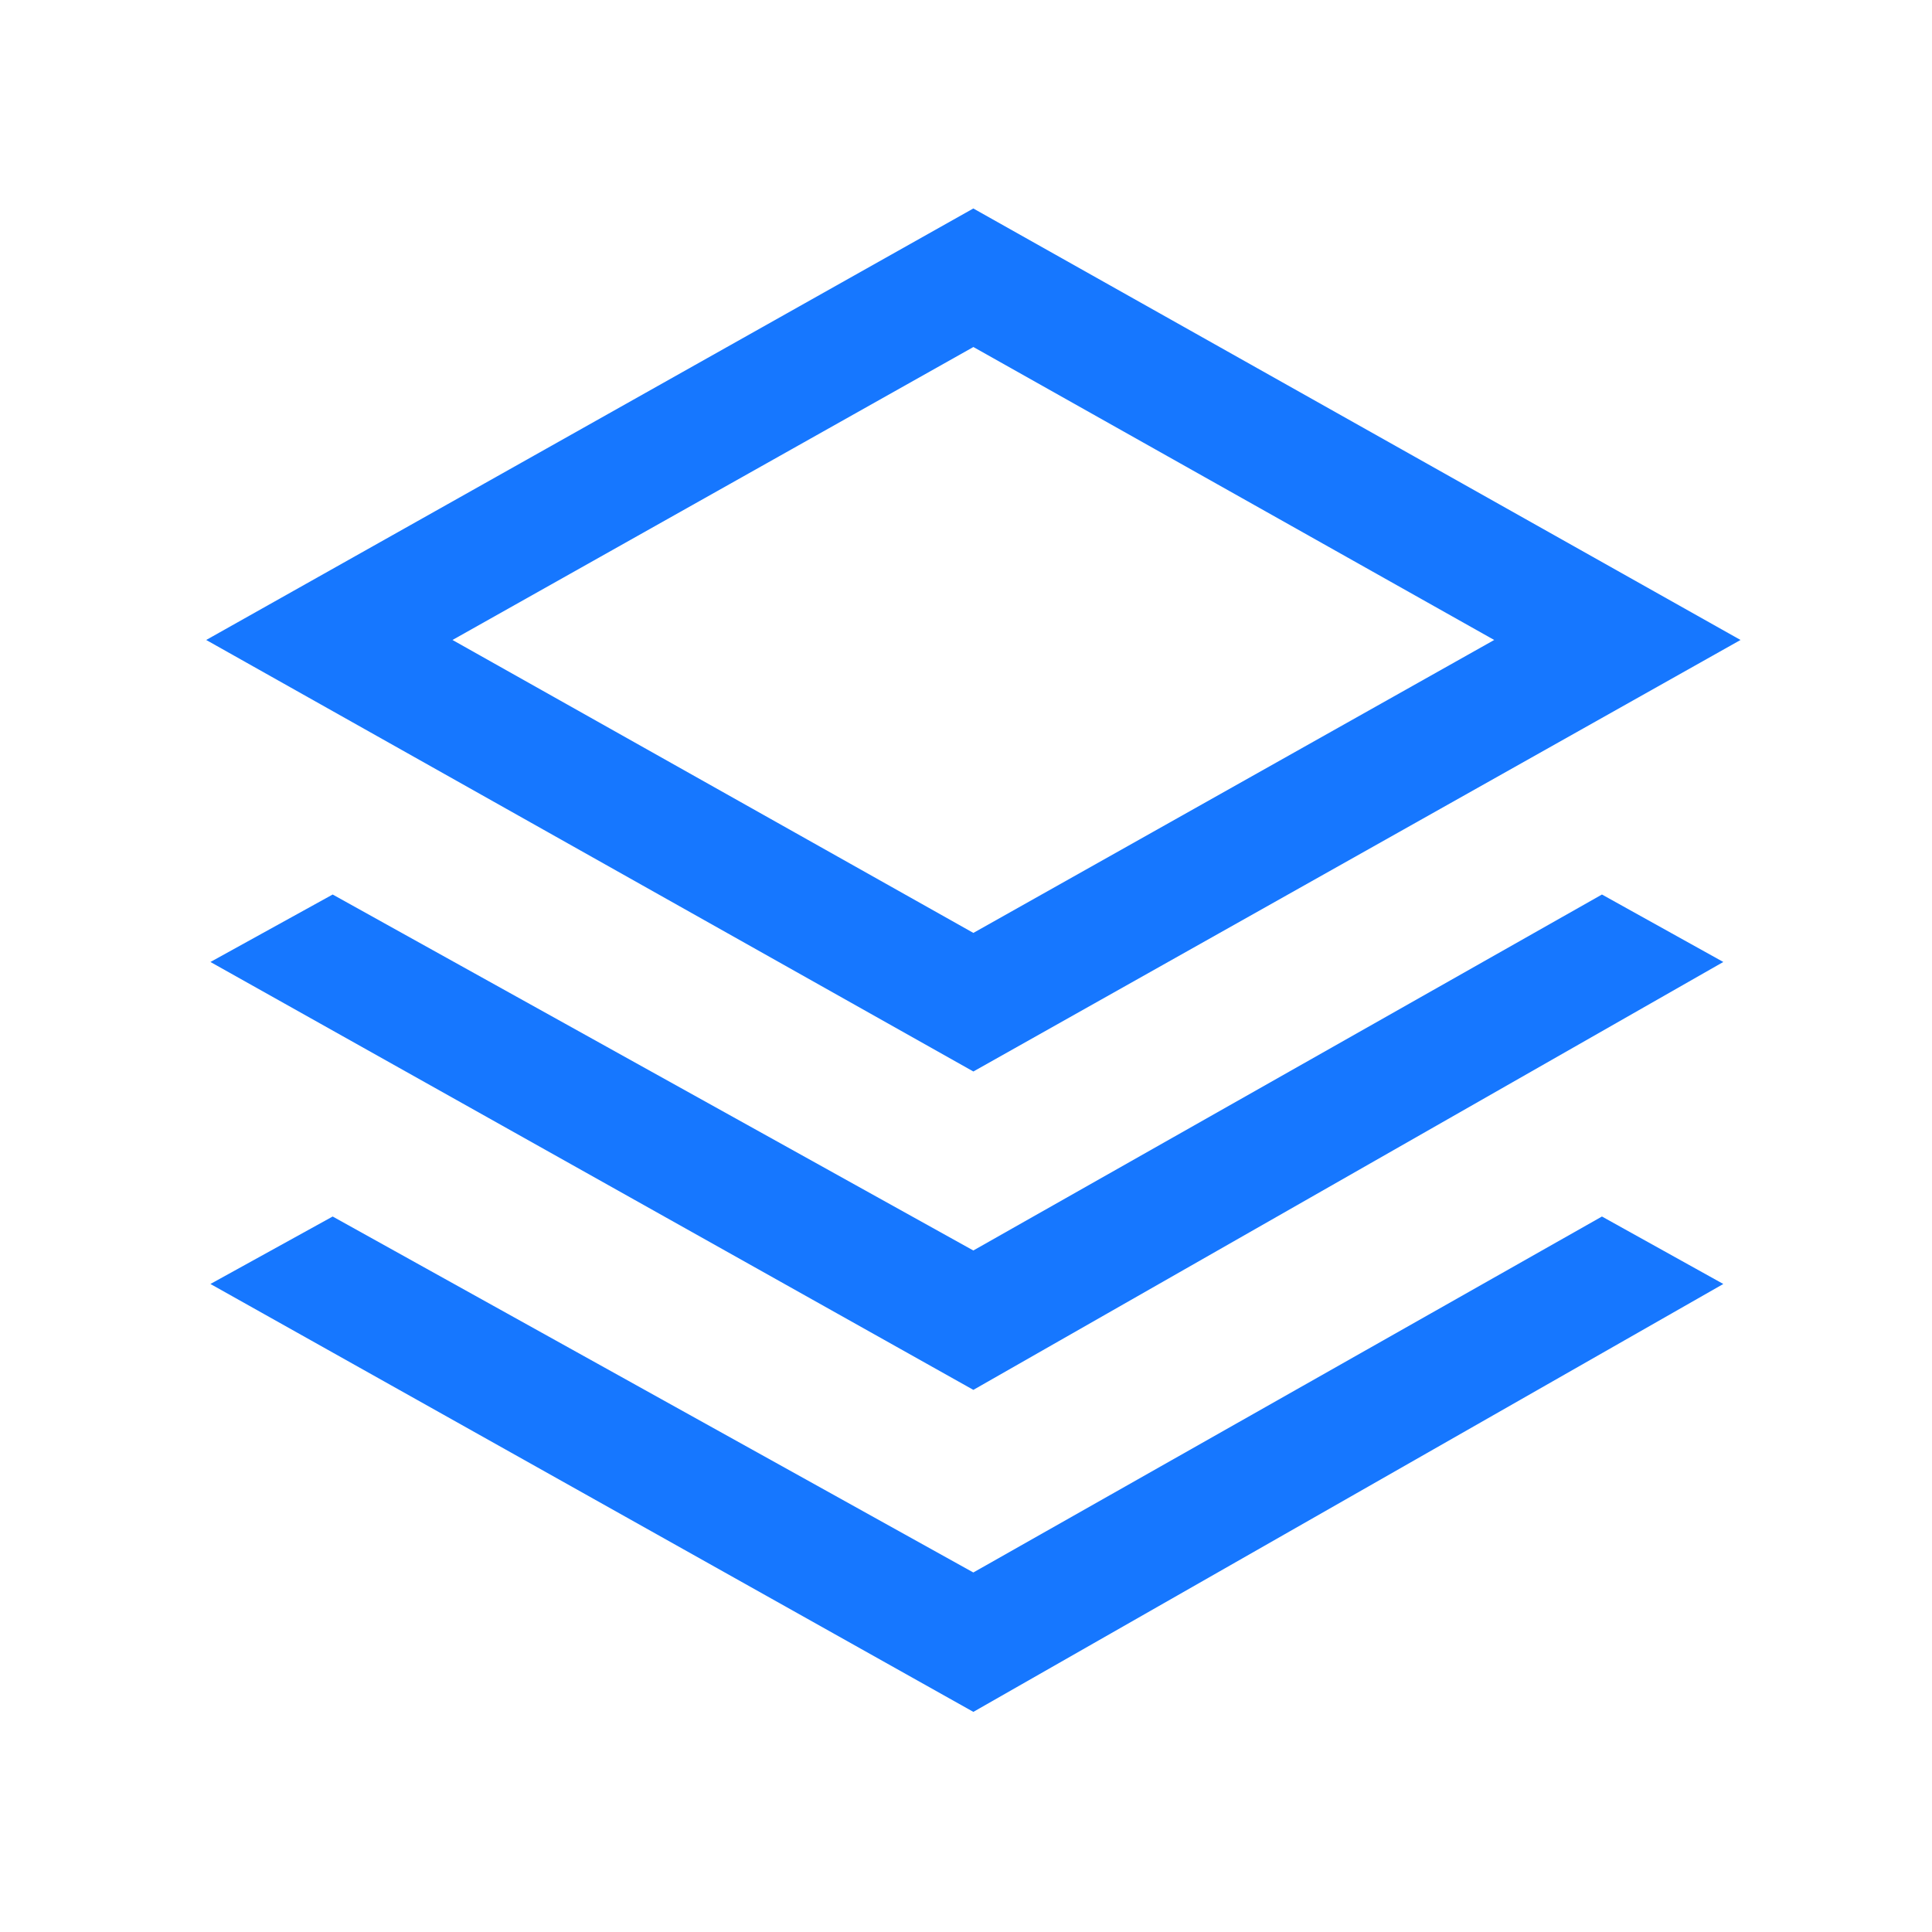 <?xml version="1.0" standalone="no"?><!DOCTYPE svg PUBLIC "-//W3C//DTD SVG 1.1//EN" "http://www.w3.org/Graphics/SVG/1.1/DTD/svg11.dtd"><svg t="1669910066995" class="icon" viewBox="0 0 1024 1024" version="1.1" xmlns="http://www.w3.org/2000/svg" p-id="3014" data-darkreader-inline-fill="" xmlns:xlink="http://www.w3.org/1999/xlink" width="200" height="200"><path d="M849.067 644.779l64.32 35.755-397.483 226.795L111.531 680.533l64.789-35.755 339.563 188.672L849.067 644.779z m0-170.667l64.32 35.755-397.483 226.795L111.531 509.867l64.789-35.755 339.563 188.672L849.067 474.112zM515.904 110.507L922.517 339.2l-406.613 228.715L109.291 339.2l406.613-228.715z m0 73.429L239.829 339.2l276.075 155.264 276.053-155.264-276.053-155.285z" fill="#1677FF" p-id="3015" data-darkreader-inline-fill="" style="--darkreader-inline-fill:#004fbf;"></path></svg>